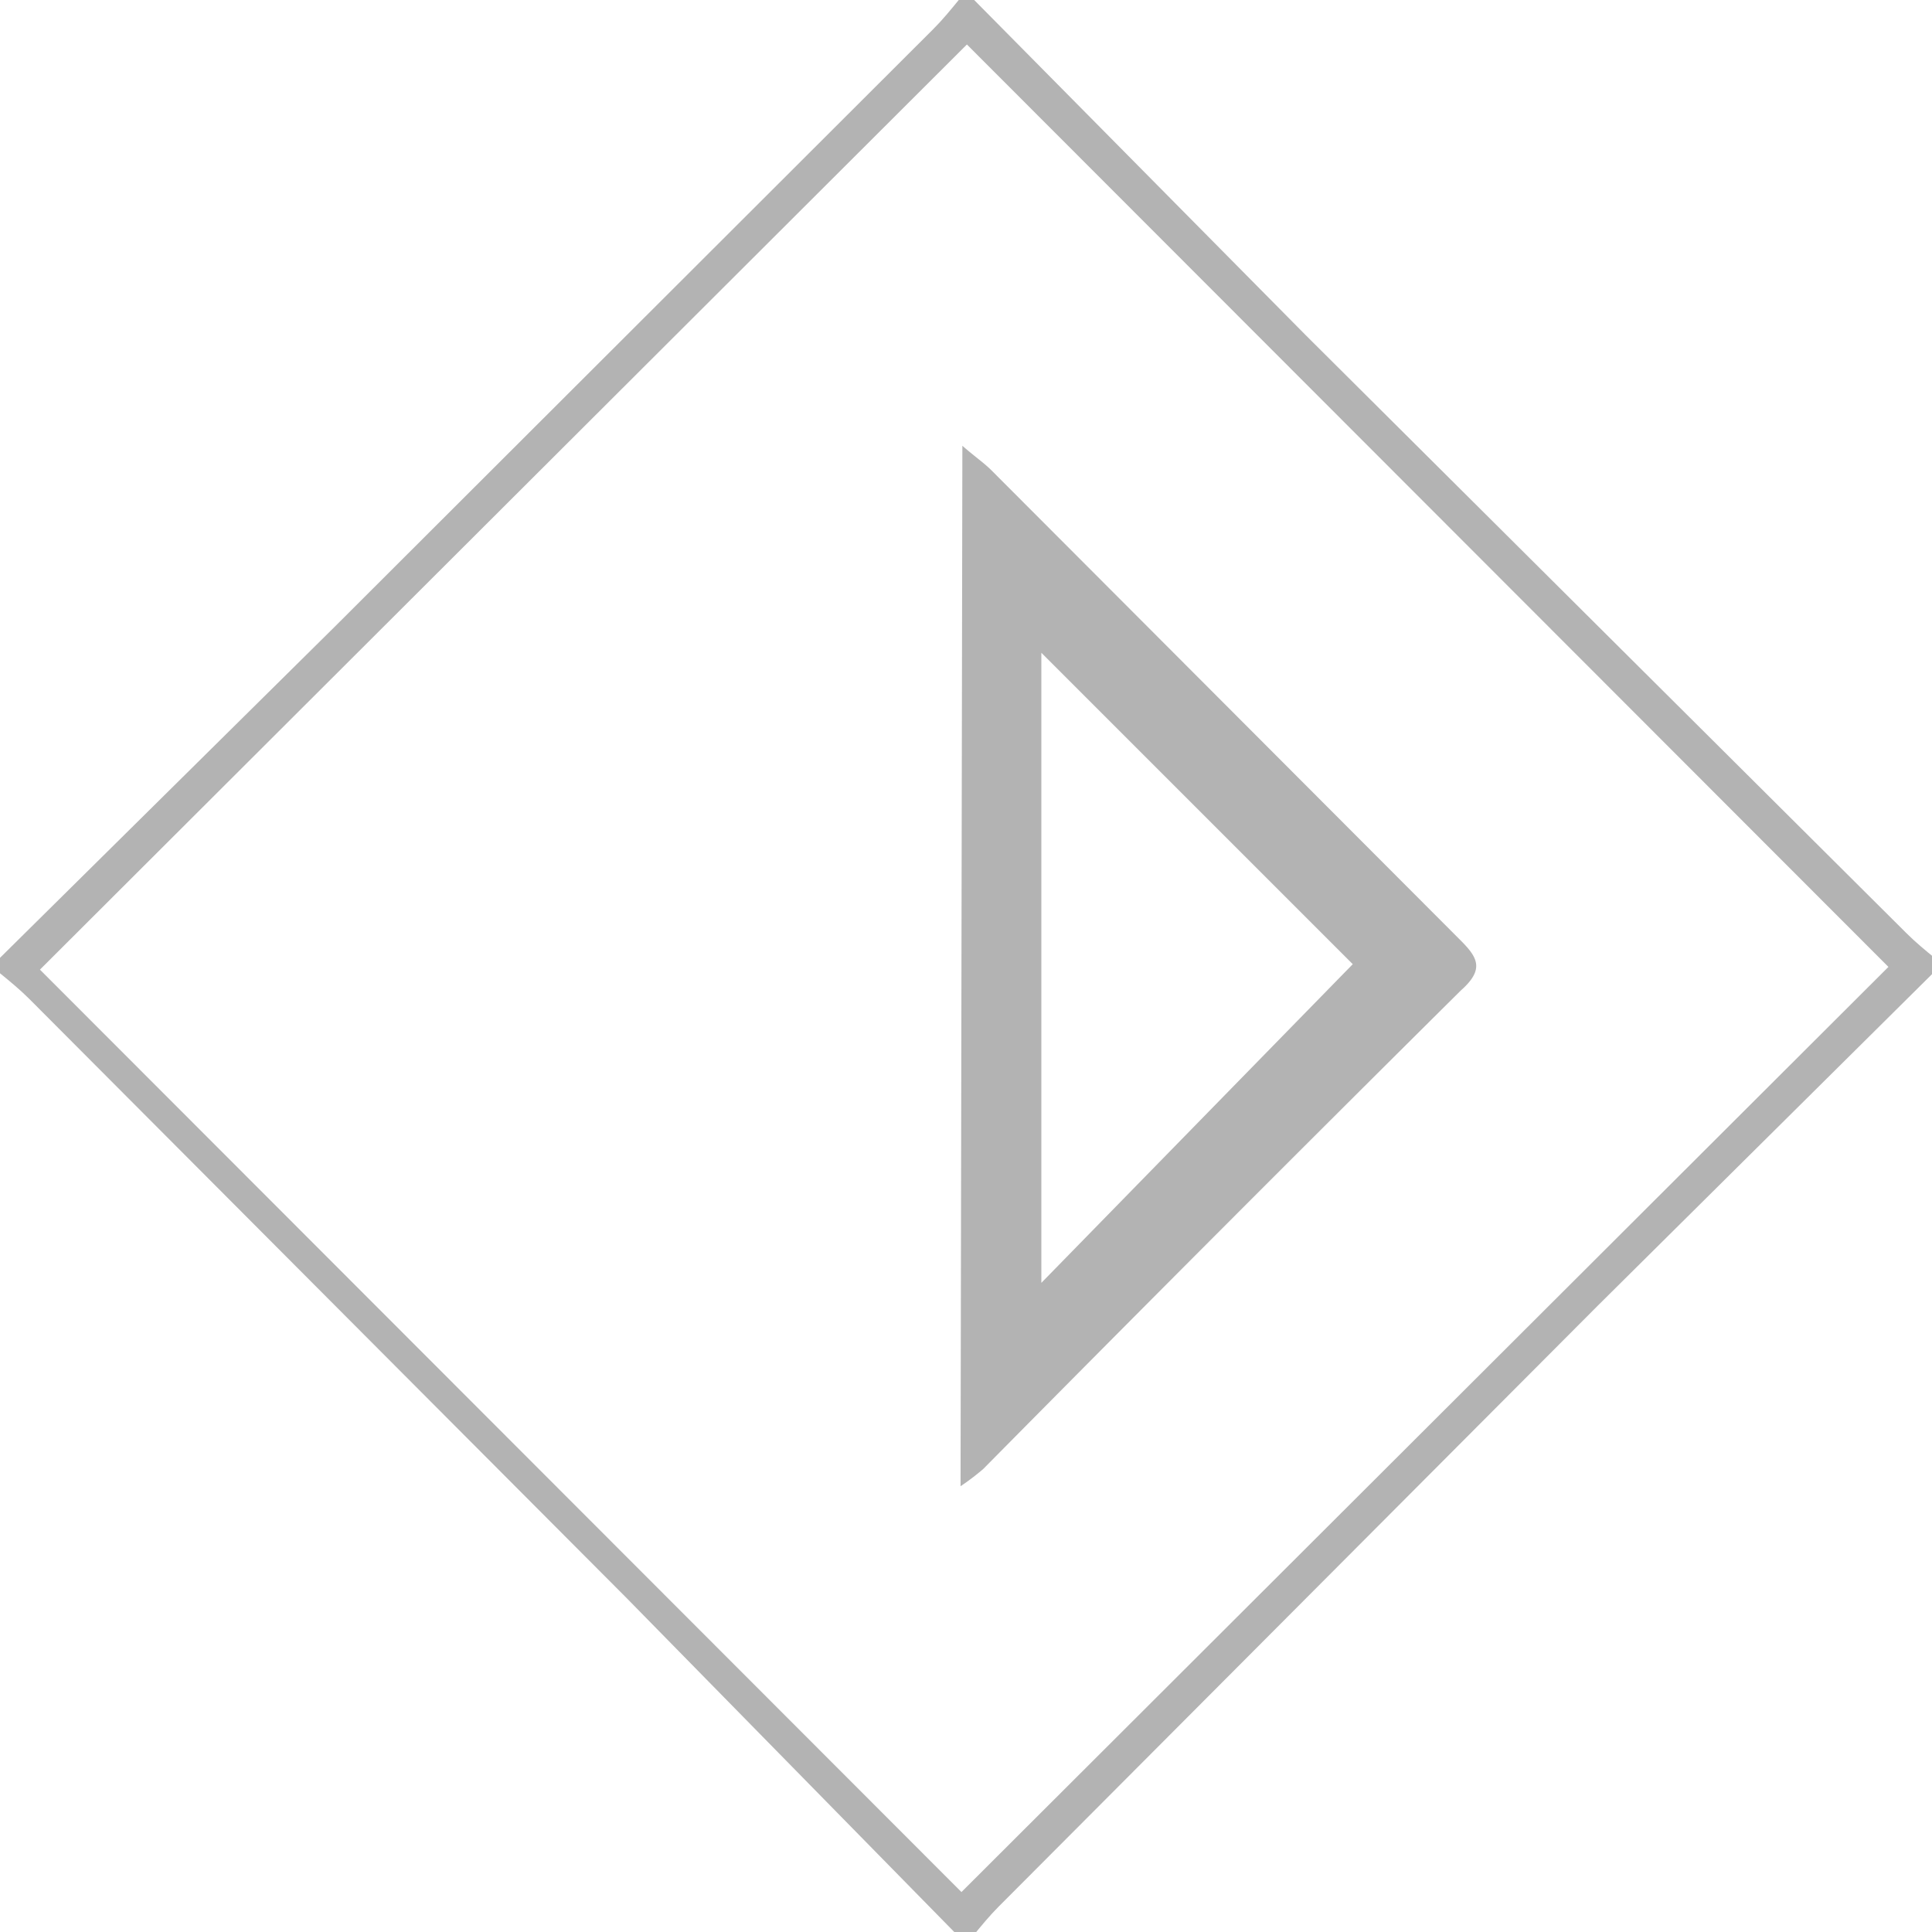 <svg xmlns="http://www.w3.org/2000/svg" viewBox="0 0 21.28 21.28"><defs><style>.cls-1{opacity:0.3;}</style></defs><title>Ресурс 18</title><g id="Слой_2" data-name="Слой 2"><g id="Layer_1" data-name="Layer 1"><g class="cls-1"><path d="M21.28,10.73,17.6,14.38,11,21c-.1.1-.19.21-.28.32h-.17L6.9,17.6.32,11c-.1-.1-.21-.19-.32-.28v-.17L3.69,6.9,10.28.32c.1-.1.19-.21.28-.32h.17l3.65,3.69L21,10.28c.1.1.21.19.32.28ZM10.59,20.84,20.8,10.65,10.65.49.44,10.68Z"/><path d="M10.6,4.91c.15.13.24.19.32.27l5.17,5.18c.19.19.26.32,0,.55q-2.64,2.62-5.26,5.27a2.61,2.61,0,0,1-.25.19Zm.87,9.22,3.43-3.51L11.47,7.19Z"/></g></g></g></svg>